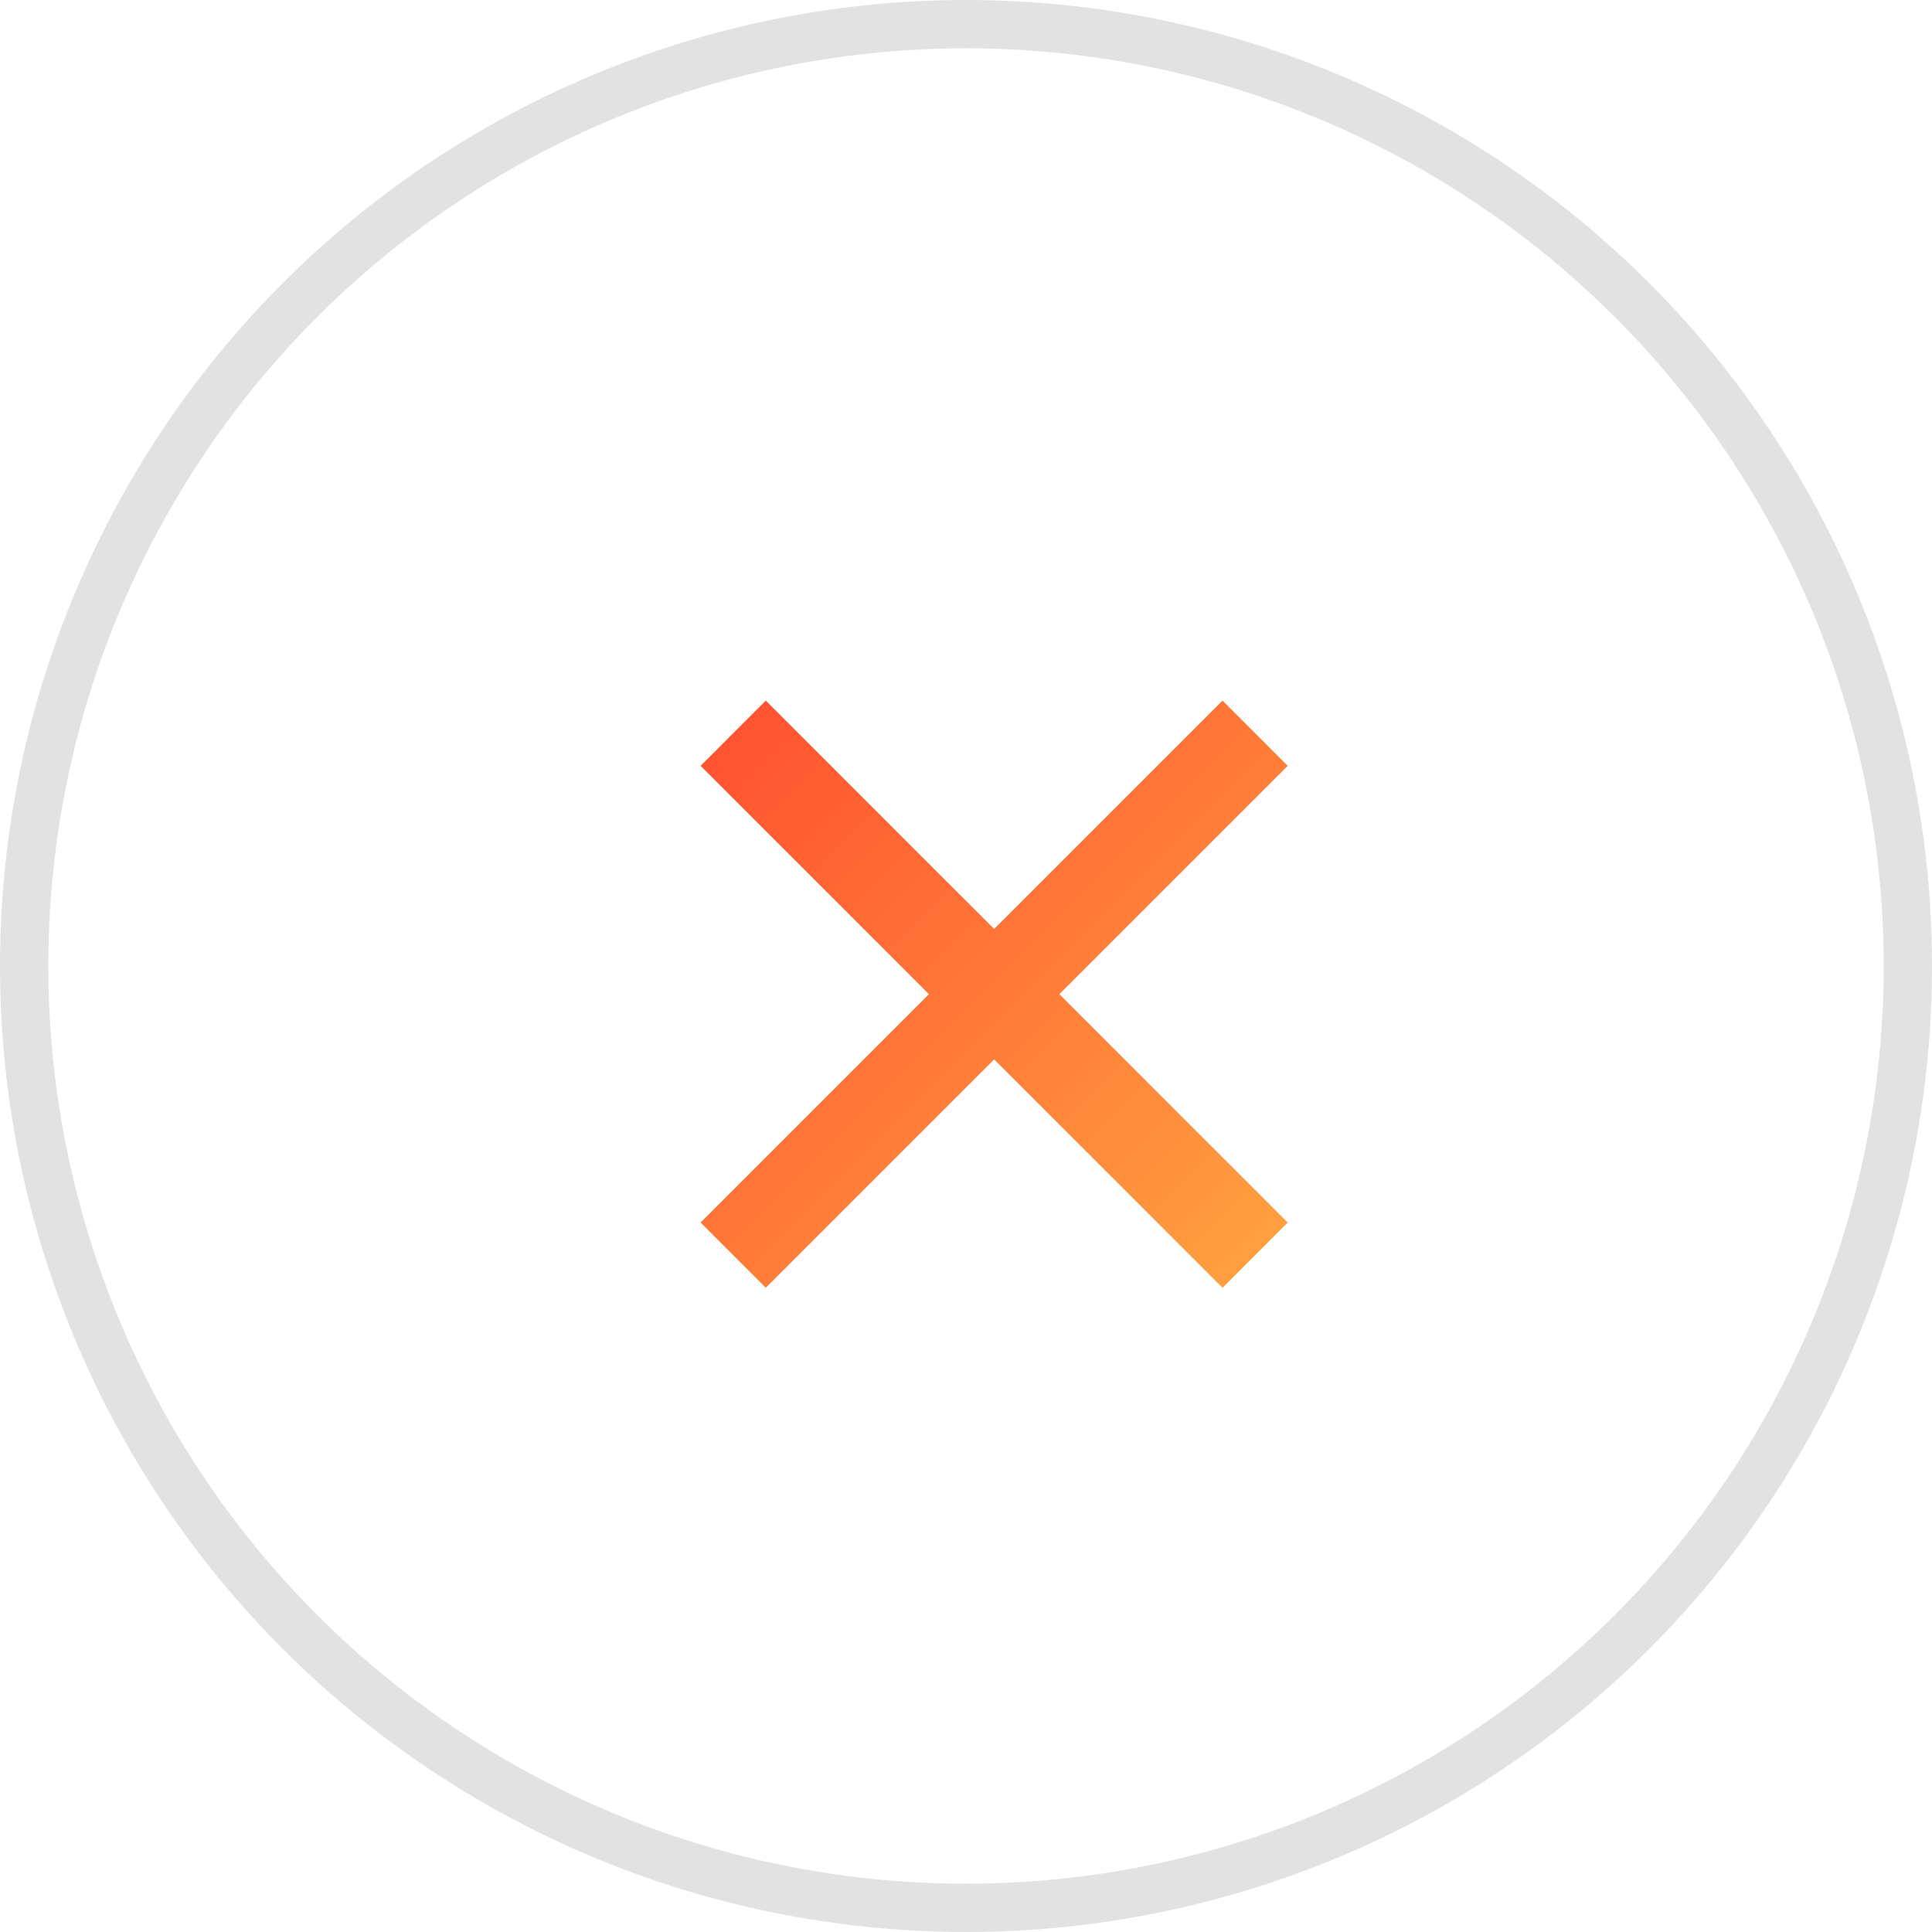 <svg width="40" height="40" viewBox="0 0 40 40" fill="none" xmlns="http://www.w3.org/2000/svg">
<circle opacity="0.5" cx="20" cy="20" r="19.5" stroke="#C7C7C7"/>
<path d="M25.311 14.505L26.661 15.856L15.855 26.662L14.505 25.311L25.311 14.505Z" fill="url(#paint0_linear)"/>
<path d="M26.661 25.311L25.311 26.662L14.505 15.856L15.855 14.505L26.661 25.311Z" fill="url(#paint1_linear)"/>
<defs>
<linearGradient id="paint0_linear" x1="30.236" y1="41.043" x2="10.101" y2="20.908" gradientUnits="userSpaceOnUse">
<stop stop-color="#FFE24D"/>
<stop offset="1" stop-color="#FF5631"/>
</linearGradient>
<linearGradient id="paint1_linear" x1="30.236" y1="41.043" x2="10.101" y2="20.908" gradientUnits="userSpaceOnUse">
<stop stop-color="#FFE24D"/>
<stop offset="1" stop-color="#FF5631"/>
</linearGradient>
</defs>
</svg>
